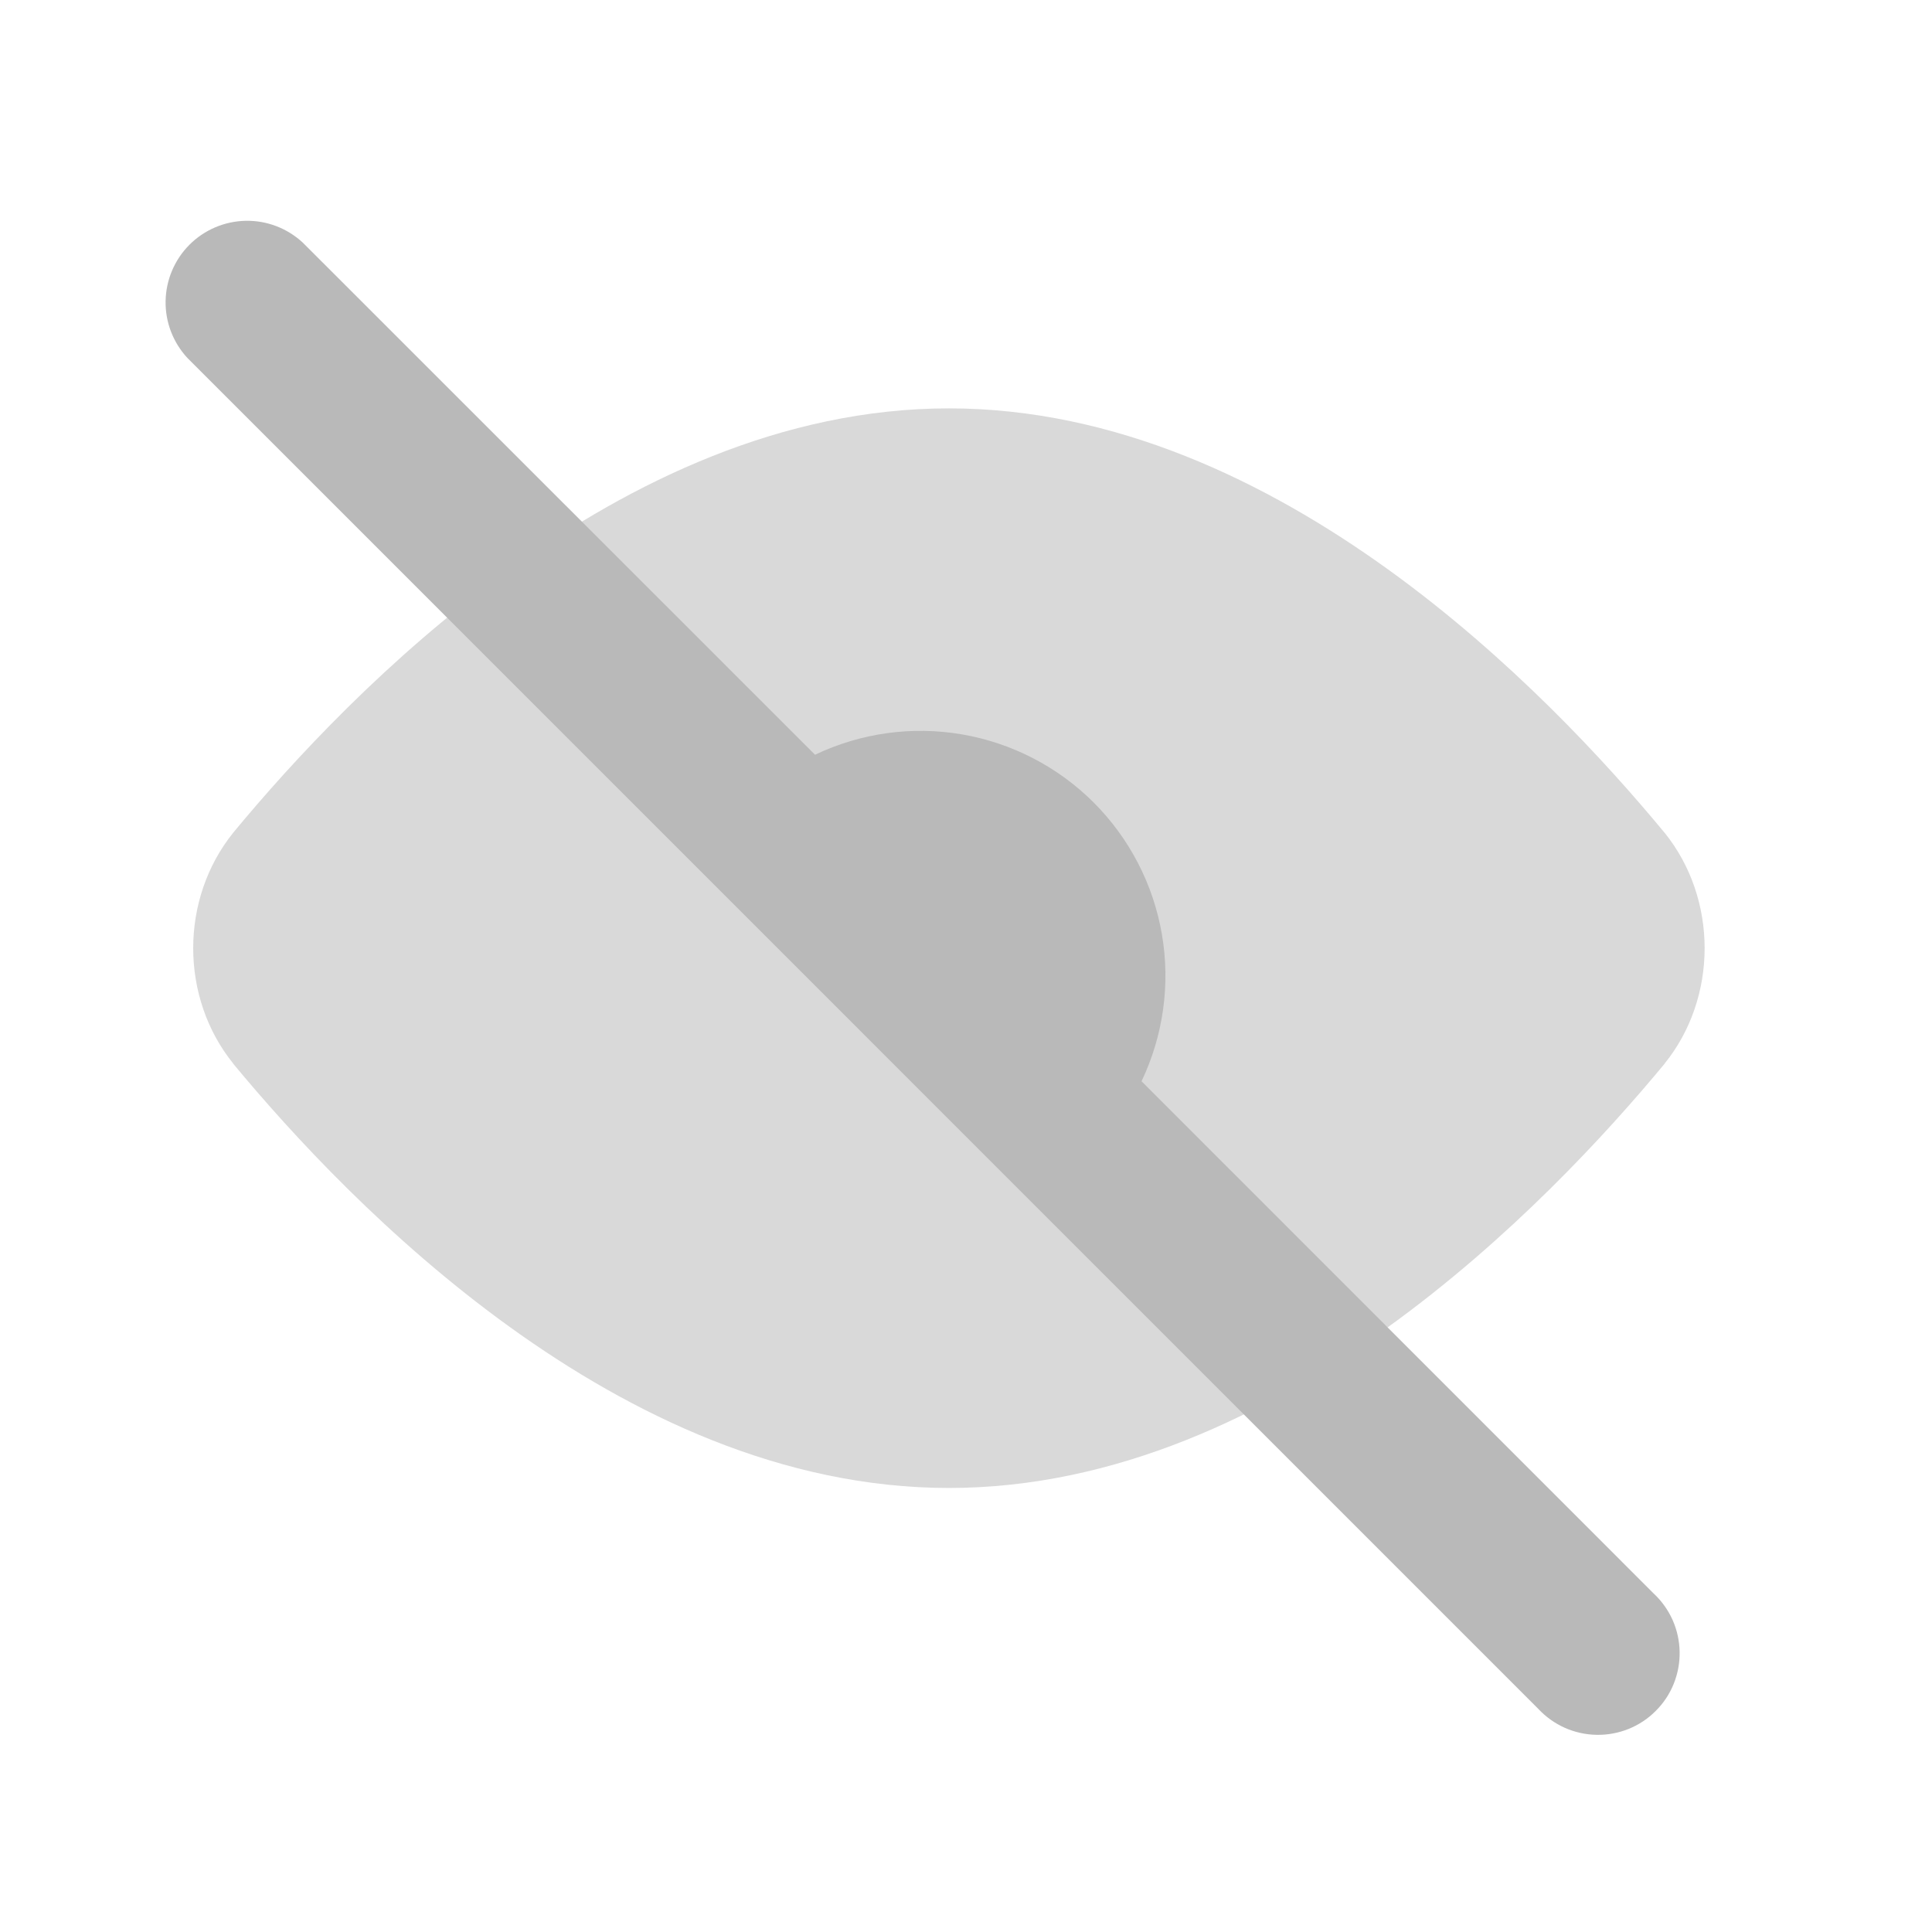 <svg width="35" height="35" viewBox="0 0 35 35" fill="none" xmlns="http://www.w3.org/2000/svg">
<path d="M17.191 7.398C14.17 7.398 11.434 8.733 9.235 10.316C7.031 11.902 5.286 13.802 4.229 15.08L4.222 15.089C3.748 15.679 3.5 16.422 3.5 17.177C3.5 17.933 3.748 18.676 4.222 19.263L4.229 19.275C5.286 20.551 7.031 22.451 9.237 24.041C11.434 25.624 14.168 26.956 17.191 26.956C20.213 26.956 22.948 25.624 25.146 24.041C27.35 22.451 29.095 20.551 30.152 19.275L30.16 19.263C30.633 18.676 30.881 17.933 30.881 17.177C30.881 16.422 30.633 15.679 30.16 15.091L30.152 15.082C29.095 13.804 27.35 11.903 25.144 10.314C22.948 8.733 20.213 7.398 17.191 7.398Z" fill="#D9D9D9"/>
<path fill-rule="evenodd" clip-rule="evenodd" d="M3.397 6.487C3.136 6.206 2.993 5.836 3 5.453C3.007 5.07 3.162 4.704 3.433 4.433C3.704 4.162 4.07 4.007 4.453 4C4.836 3.993 5.206 4.136 5.487 4.397L14.765 13.673C15.593 13.278 16.523 13.149 17.427 13.304C18.331 13.459 19.165 13.891 19.814 14.539C20.462 15.188 20.894 16.022 21.049 16.926C21.204 17.83 21.075 18.76 20.68 19.588L29.958 28.868C30.103 29.003 30.22 29.167 30.301 29.348C30.381 29.529 30.425 29.725 30.428 29.924C30.432 30.122 30.395 30.32 30.321 30.504C30.247 30.688 30.136 30.855 29.995 30.995C29.855 31.136 29.688 31.247 29.504 31.321C29.32 31.395 29.122 31.432 28.924 31.428C28.725 31.425 28.529 31.381 28.348 31.301C28.167 31.22 28.003 31.103 27.868 30.958L3.397 6.487Z" fill="#B9B9B9"/>
</svg>
